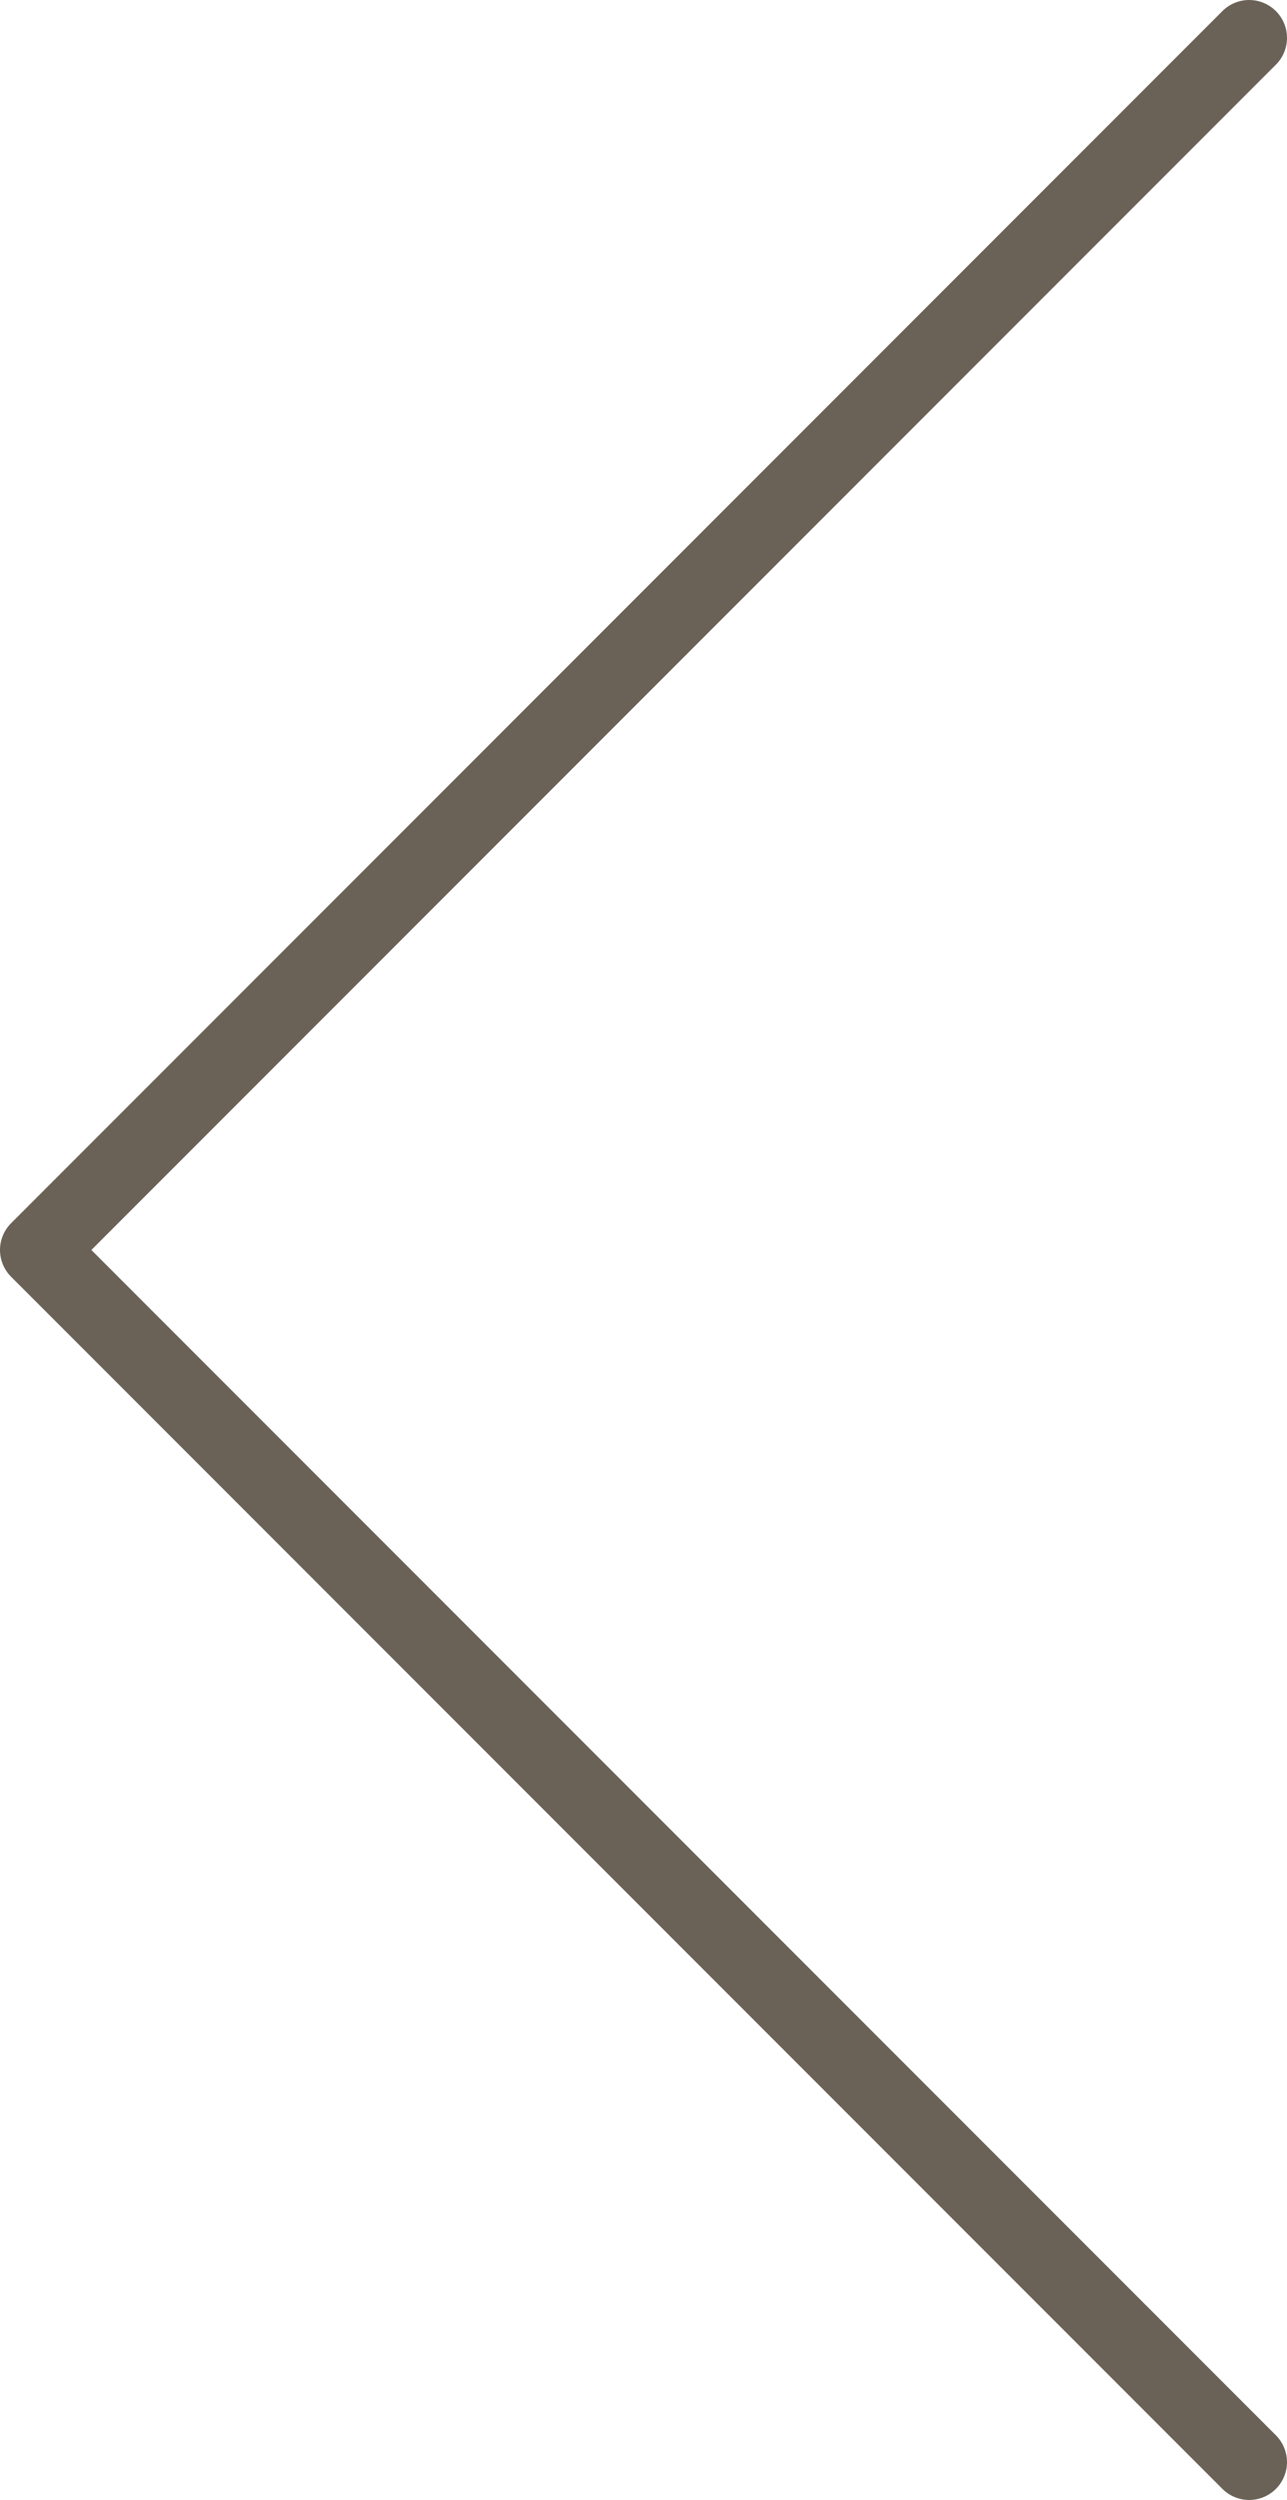 <svg width="34" height="66" viewBox="0 0 34 66" fill="none" xmlns="http://www.w3.org/2000/svg">
<path d="M33 65L1 33L33 1" stroke="#6B6257" stroke-width="2" stroke-linecap="round" stroke-linejoin="round"/>
</svg>
